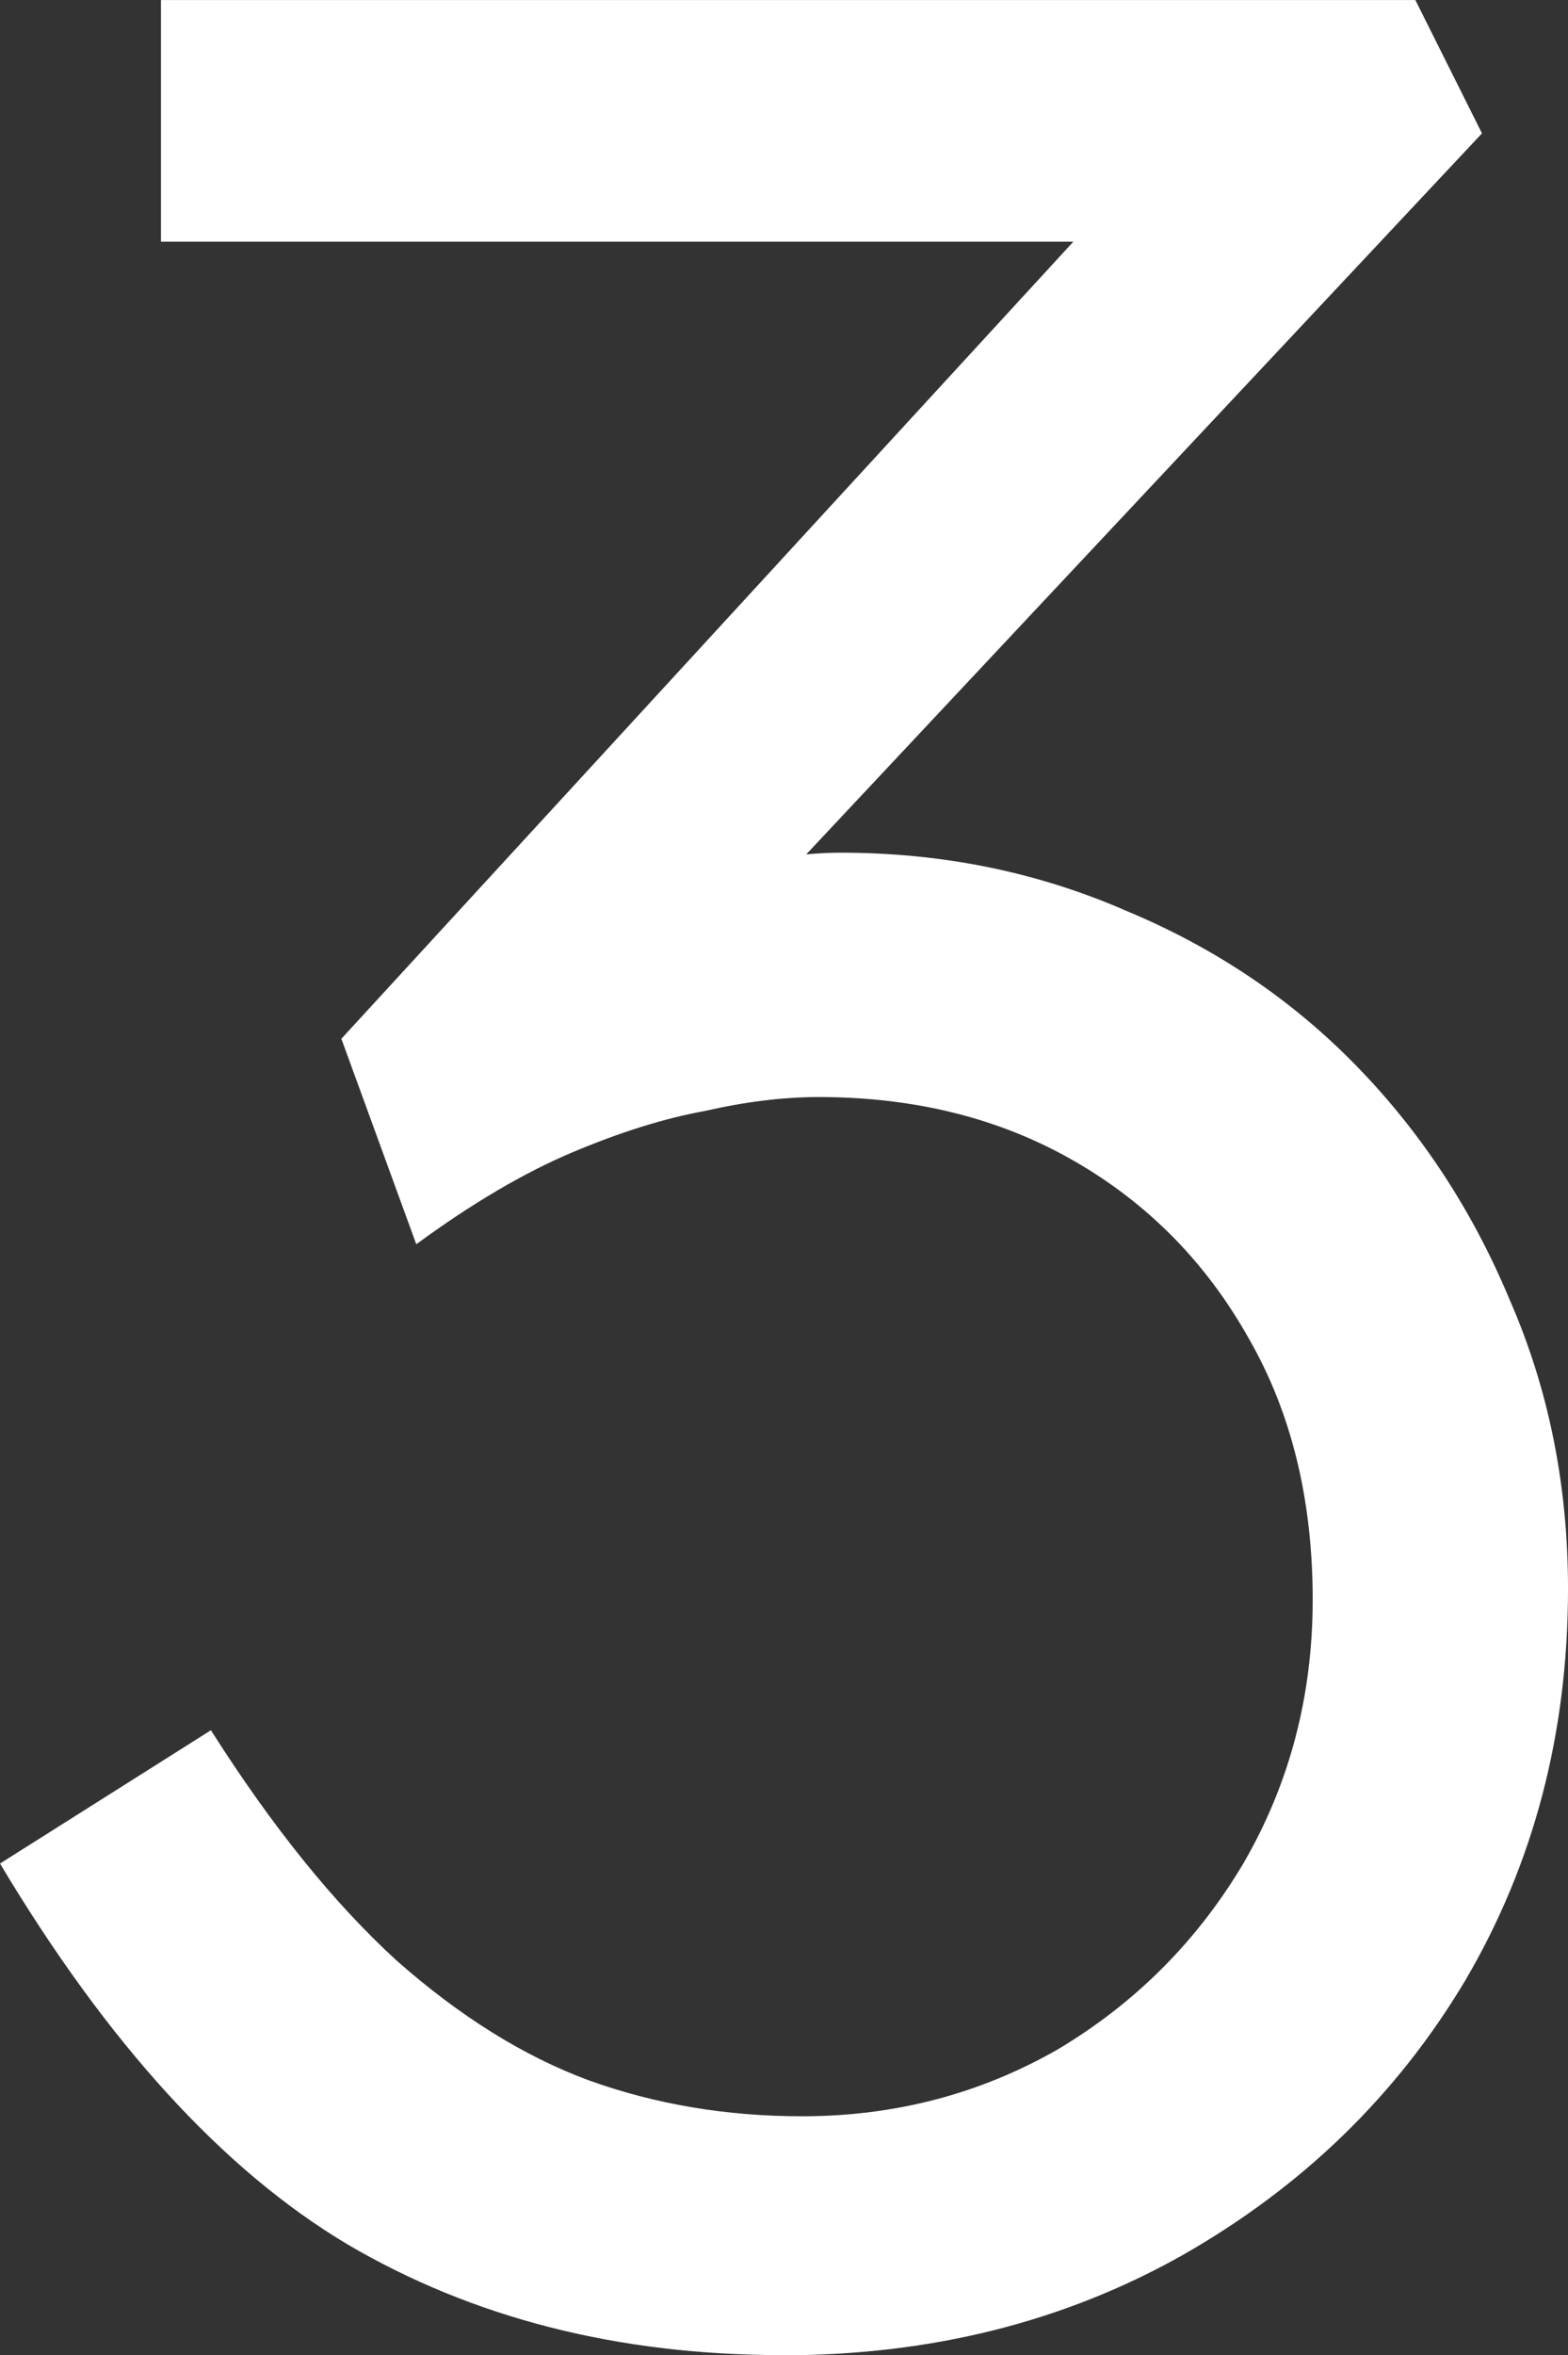 <svg version="1.1" xmlns="http://www.w3.org/2000/svg" xmlns:xlink="http://www.w3.org/1999/xlink" width="38.255" height="57.417" viewBox="0,0,38.255,57.417"><rect x="0" y="0" width="38.255" height="57.417" fill="#333333" stroke="none"/><g transform="translate(-220.872,-151.292)"><g data-paper-data="{&quot;isPaintingLayer&quot;:true}" fill="#ffffff" fill-rule="nonzero" stroke="none" stroke-width="1" stroke-linecap="square" stroke-linejoin="miter" stroke-miterlimit="10" stroke-dasharray="" stroke-dashoffset="0" style="mix-blend-mode: normal"><path d="M239.966,208.708c-4.017,0 -7.561,-0.903 -10.63,-2.708c-3.024,-1.806 -5.845,-4.898 -8.464,-9.276l5.146,-3.25c1.49,2.347 3.002,4.22 4.536,5.62c1.535,1.354 3.092,2.325 4.672,2.911c1.625,0.587 3.363,0.88 5.214,0.88c2.257,0 4.333,-0.542 6.229,-1.625c1.896,-1.128 3.408,-2.641 4.536,-4.536c1.128,-1.941 1.693,-4.085 1.693,-6.432c0,-2.438 -0.519,-4.559 -1.557,-6.365c-1.038,-1.851 -2.46,-3.295 -4.266,-4.333c-1.806,-1.038 -3.882,-1.557 -6.229,-1.557c-0.858,0 -1.783,0.113 -2.776,0.339c-0.993,0.181 -2.076,0.519 -3.25,1.016c-1.174,0.497 -2.438,1.241 -3.792,2.234l-1.828,-5.01l19.974,-21.734l1.354,2.302h-25.729v-5.891h30.604l1.625,3.25l-19.432,20.719l-1.625,-1.625c0.722,-0.451 1.557,-0.812 2.505,-1.083c0.993,-0.316 1.964,-0.474 2.911,-0.474c2.483,0 4.807,0.474 6.974,1.422c2.167,0.903 4.04,2.167 5.62,3.792c1.58,1.625 2.821,3.521 3.724,5.688c0.948,2.167 1.422,4.514 1.422,7.042c0,3.521 -0.835,6.703 -2.505,9.547c-1.67,2.799 -3.972,5.033 -6.906,6.703c-2.889,1.625 -6.139,2.438 -9.75,2.438z"/></g></g></svg>